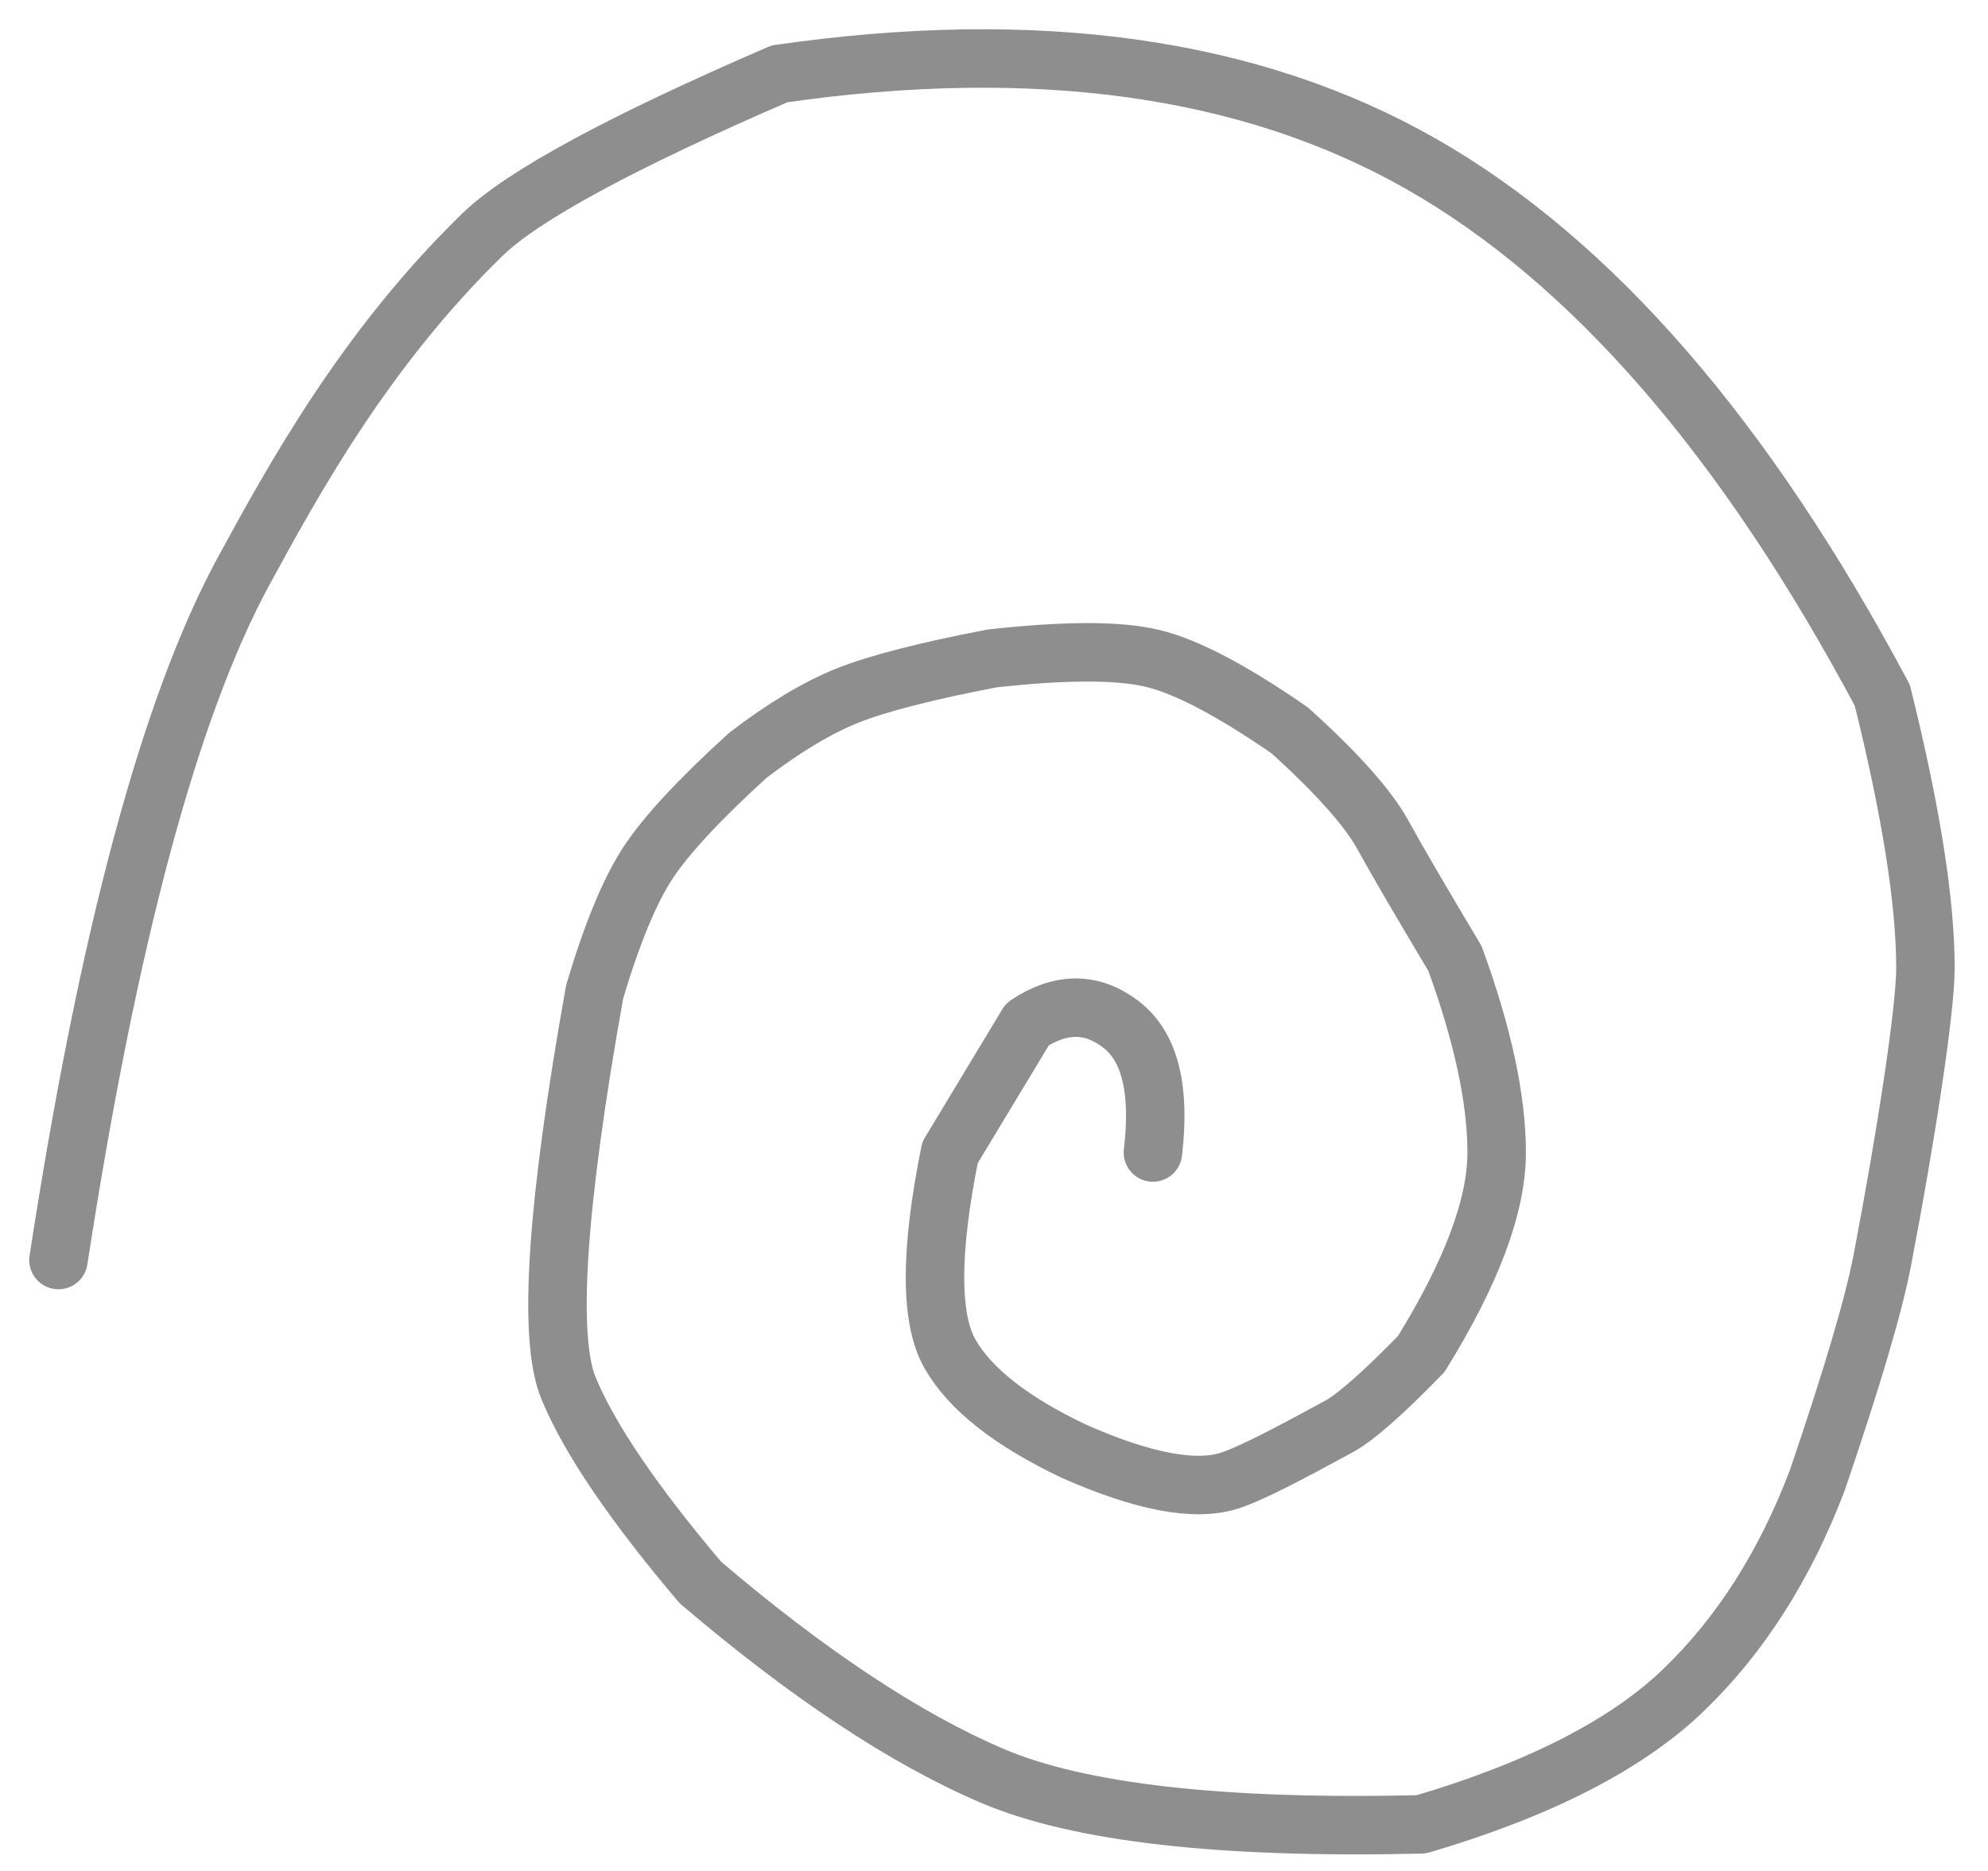 <?xml version="1.0" encoding="UTF-8"?>
<svg width="34px" height="32px" viewBox="0 0 34 32" version="1.1" xmlns="http://www.w3.org/2000/svg" xmlns:xlink="http://www.w3.org/1999/xlink">
    <title>motif_spiral</title>
    <g id="Page-1" stroke="none" stroke-width="1" fill="none" fill-rule="evenodd" stroke-linecap="round" stroke-linejoin="round">
        <g id="Artboard-1" transform="translate(-208, -312)" stroke="#8E8E8E">
            <path d="M209,333.551 C209.852,328.01 210.909,324.081 212.169,321.764 C213.004,320.231 214.239,317.969 216.25,316.014 C216.934,315.348 218.628,314.431 221.33,313.263 C225.732,312.629 229.391,313.143 232.307,314.804 C235.222,316.466 237.851,319.496 240.193,323.893 C240.684,325.871 240.93,327.425 240.93,328.554 C240.93,329.284 240.593,331.462 240.193,333.551 C240.048,334.313 239.676,335.571 239.079,337.323 C238.525,338.779 237.762,339.974 236.791,340.908 C235.819,341.843 234.324,342.608 232.307,343.203 C228.897,343.284 226.45,343.006 224.965,342.371 C223.48,341.735 221.818,340.634 219.979,339.067 C218.829,337.71 218.077,336.601 217.722,335.74 C217.367,334.88 217.516,332.62 218.17,328.963 C218.463,327.979 218.764,327.249 219.072,326.773 C219.381,326.298 219.954,325.679 220.792,324.917 C221.418,324.439 221.989,324.098 222.504,323.893 C223.02,323.689 223.84,323.478 224.965,323.262 C226.225,323.122 227.142,323.122 227.718,323.262 C228.293,323.401 229.074,323.812 230.06,324.494 C230.864,325.221 231.392,325.813 231.645,326.269 C231.897,326.726 232.311,327.435 232.885,328.396 C233.36,329.699 233.597,330.804 233.597,331.712 C233.597,332.621 233.167,333.769 232.307,335.158 C231.655,335.828 231.187,336.241 230.901,336.397 C230.118,336.824 229.411,337.2 229.031,337.323 C228.444,337.513 227.556,337.347 226.369,336.823 C225.298,336.314 224.591,335.759 224.248,335.158 C223.905,334.558 223.905,333.409 224.248,331.712 C224.971,330.513 225.412,329.782 225.571,329.519 C226.141,329.14 226.674,329.14 227.169,329.519 C227.665,329.897 227.847,330.629 227.718,331.712" id="motif_spiral"></path>
        </g>
    </g>
</svg>